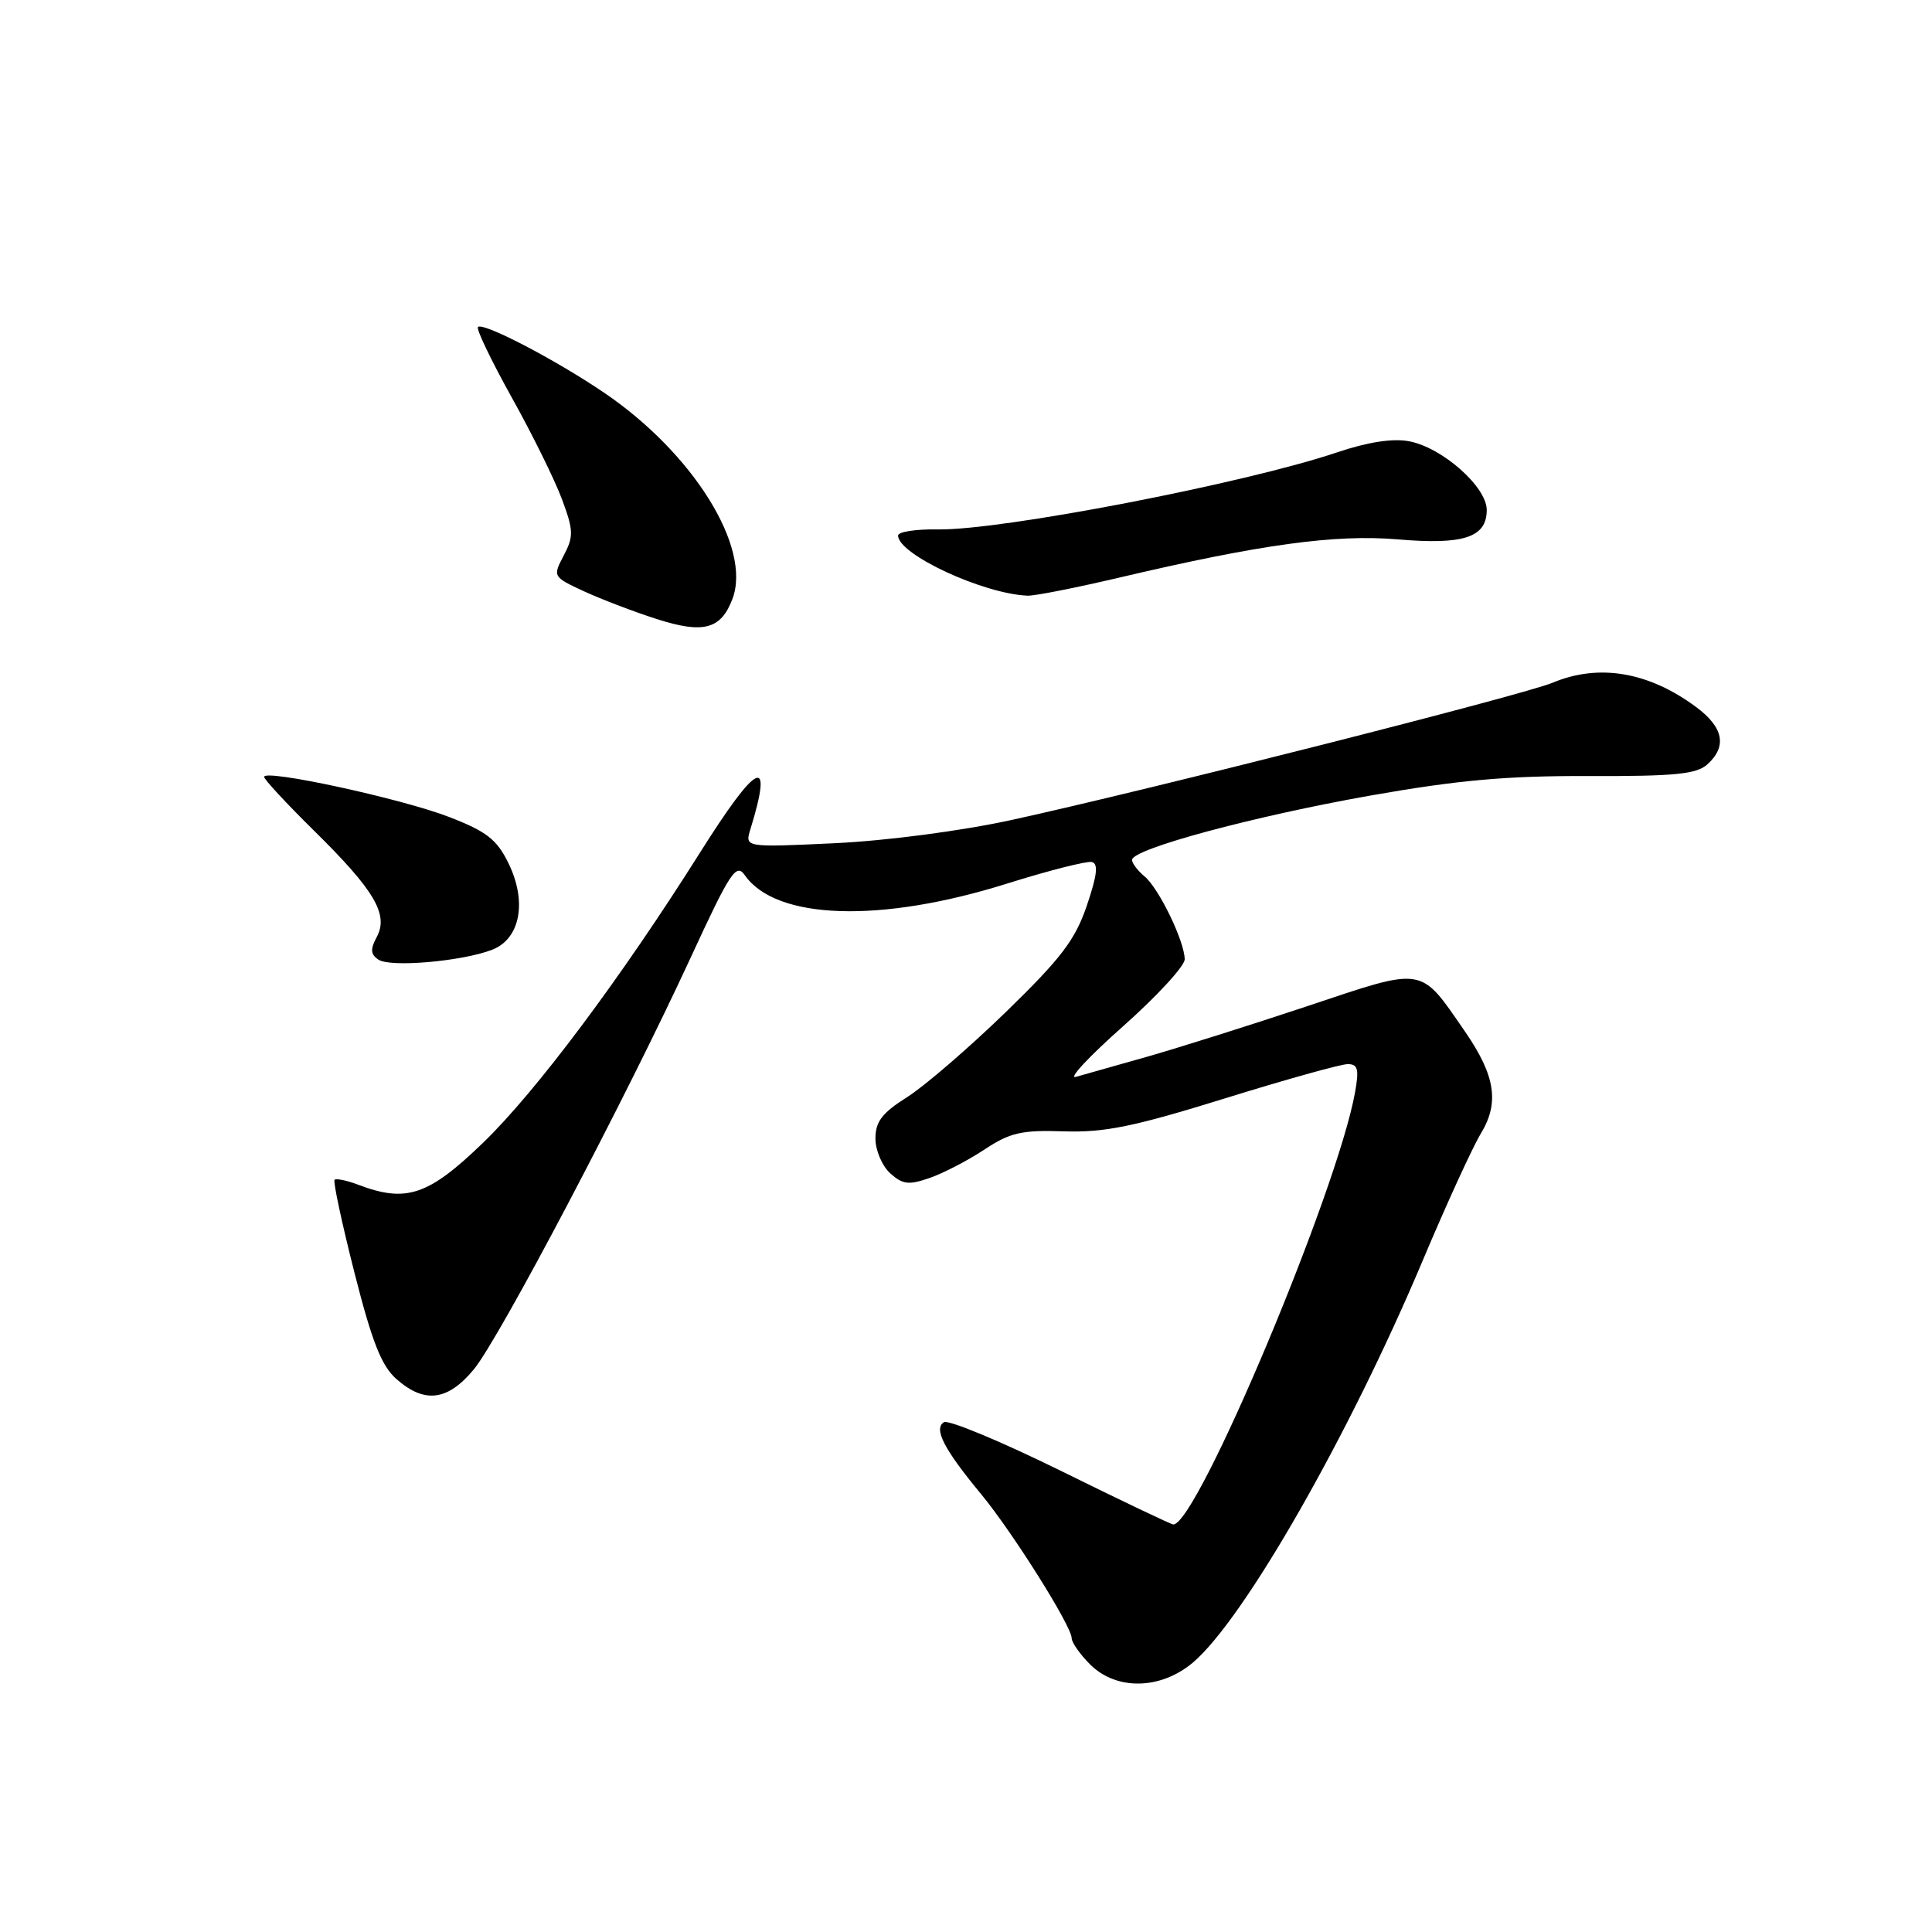 <?xml version="1.0" encoding="UTF-8" standalone="no"?>
<!DOCTYPE svg PUBLIC "-//W3C//DTD SVG 1.1//EN" "http://www.w3.org/Graphics/SVG/1.1/DTD/svg11.dtd" >
<svg xmlns="http://www.w3.org/2000/svg" xmlns:xlink="http://www.w3.org/1999/xlink" version="1.1" viewBox="0 0 256 256">
 <g >
 <path fill="currentColor"
d=" M 158.04 220.32 C 164.80 214.63 178.75 190.23 188.53 167.00 C 191.66 159.57 195.12 152.01 196.22 150.20 C 198.70 146.12 198.14 142.52 194.13 136.70 C 188.09 127.95 188.90 128.08 173.26 133.31 C 165.69 135.83 156.12 138.85 152.00 140.02 C 147.88 141.18 143.62 142.38 142.56 142.69 C 141.49 143.00 144.30 139.99 148.81 135.99 C 153.31 131.99 156.99 128.00 156.98 127.11 C 156.95 124.70 153.55 117.69 151.66 116.13 C 150.75 115.37 150.00 114.39 150.00 113.94 C 150.00 112.50 166.02 108.18 181.50 105.43 C 193.17 103.37 199.60 102.79 210.49 102.83 C 221.93 102.87 224.80 102.58 226.24 101.28 C 228.87 98.90 228.38 96.38 224.75 93.69 C 218.46 89.02 211.87 87.90 205.74 90.46 C 201.87 92.08 152.07 104.71 134.00 108.66 C 127.32 110.11 117.51 111.40 110.60 111.73 C 98.69 112.29 98.69 112.29 99.43 109.89 C 102.51 99.86 100.39 100.85 92.70 113.06 C 82.27 129.61 71.03 144.64 64.01 151.42 C 56.75 158.43 53.83 159.41 47.43 156.97 C 45.94 156.41 44.55 156.12 44.33 156.33 C 44.12 156.55 45.30 162.07 46.96 168.61 C 49.31 177.86 50.55 181.00 52.55 182.75 C 56.27 186.02 59.34 185.62 62.80 181.43 C 66.17 177.33 82.90 145.57 91.55 126.82 C 96.78 115.49 97.55 114.33 98.70 115.98 C 102.85 121.91 116.72 122.34 133.47 117.07 C 138.96 115.35 143.99 114.07 144.66 114.22 C 145.56 114.43 145.39 115.93 144.01 120.00 C 142.46 124.55 140.60 126.99 133.26 134.12 C 128.37 138.86 122.49 143.93 120.19 145.38 C 116.88 147.47 116.00 148.62 116.00 150.86 C 116.00 152.42 116.88 154.49 117.95 155.46 C 119.61 156.96 120.41 157.05 123.20 156.08 C 125.02 155.45 128.28 153.75 130.46 152.31 C 133.85 150.07 135.37 149.72 140.99 149.91 C 146.37 150.08 150.24 149.29 162.25 145.56 C 170.33 143.05 177.68 141.00 178.58 141.00 C 179.93 141.00 180.10 141.67 179.55 144.75 C 177.19 157.86 158.63 202.00 155.47 202.00 C 155.19 202.00 148.48 198.80 140.56 194.89 C 132.64 190.99 125.67 188.09 125.07 188.45 C 123.68 189.32 125.09 192.05 130.02 198.00 C 134.17 203.03 142.00 215.47 142.00 217.06 C 142.00 217.63 143.10 219.20 144.45 220.55 C 147.92 224.01 153.76 223.91 158.04 220.32 Z  M 65.23 125.84 C 68.96 124.38 69.87 119.44 67.35 114.33 C 65.83 111.23 64.45 110.16 59.50 108.25 C 53.22 105.82 35.00 101.87 35.00 102.94 C 35.00 103.28 37.96 106.47 41.57 110.03 C 49.61 117.94 51.52 121.16 49.93 124.14 C 49.05 125.78 49.09 126.46 50.15 127.16 C 51.73 128.22 61.28 127.38 65.23 125.84 Z  M 97.05 79.37 C 99.64 72.55 91.85 60.04 80.04 52.03 C 73.55 47.63 64.00 42.66 63.33 43.33 C 63.08 43.59 65.09 47.78 67.80 52.65 C 70.52 57.52 73.51 63.59 74.46 66.14 C 76.00 70.29 76.03 71.07 74.70 73.60 C 73.23 76.40 73.25 76.43 77.36 78.34 C 79.64 79.39 83.97 81.05 87.00 82.02 C 93.20 84.01 95.52 83.40 97.05 79.37 Z  M 148.16 76.57 C 166.99 72.13 176.91 70.77 185.20 71.47 C 193.95 72.22 197.00 71.21 197.00 67.57 C 197.00 64.51 191.11 59.30 186.71 58.47 C 184.52 58.06 181.25 58.57 177.14 59.95 C 164.92 64.07 132.62 70.30 124.25 70.15 C 121.36 70.10 119.00 70.47 119.00 70.96 C 119.00 73.46 130.27 78.69 136.16 78.93 C 137.08 78.97 142.48 77.90 148.16 76.57 Z "/>
</g>
</svg>